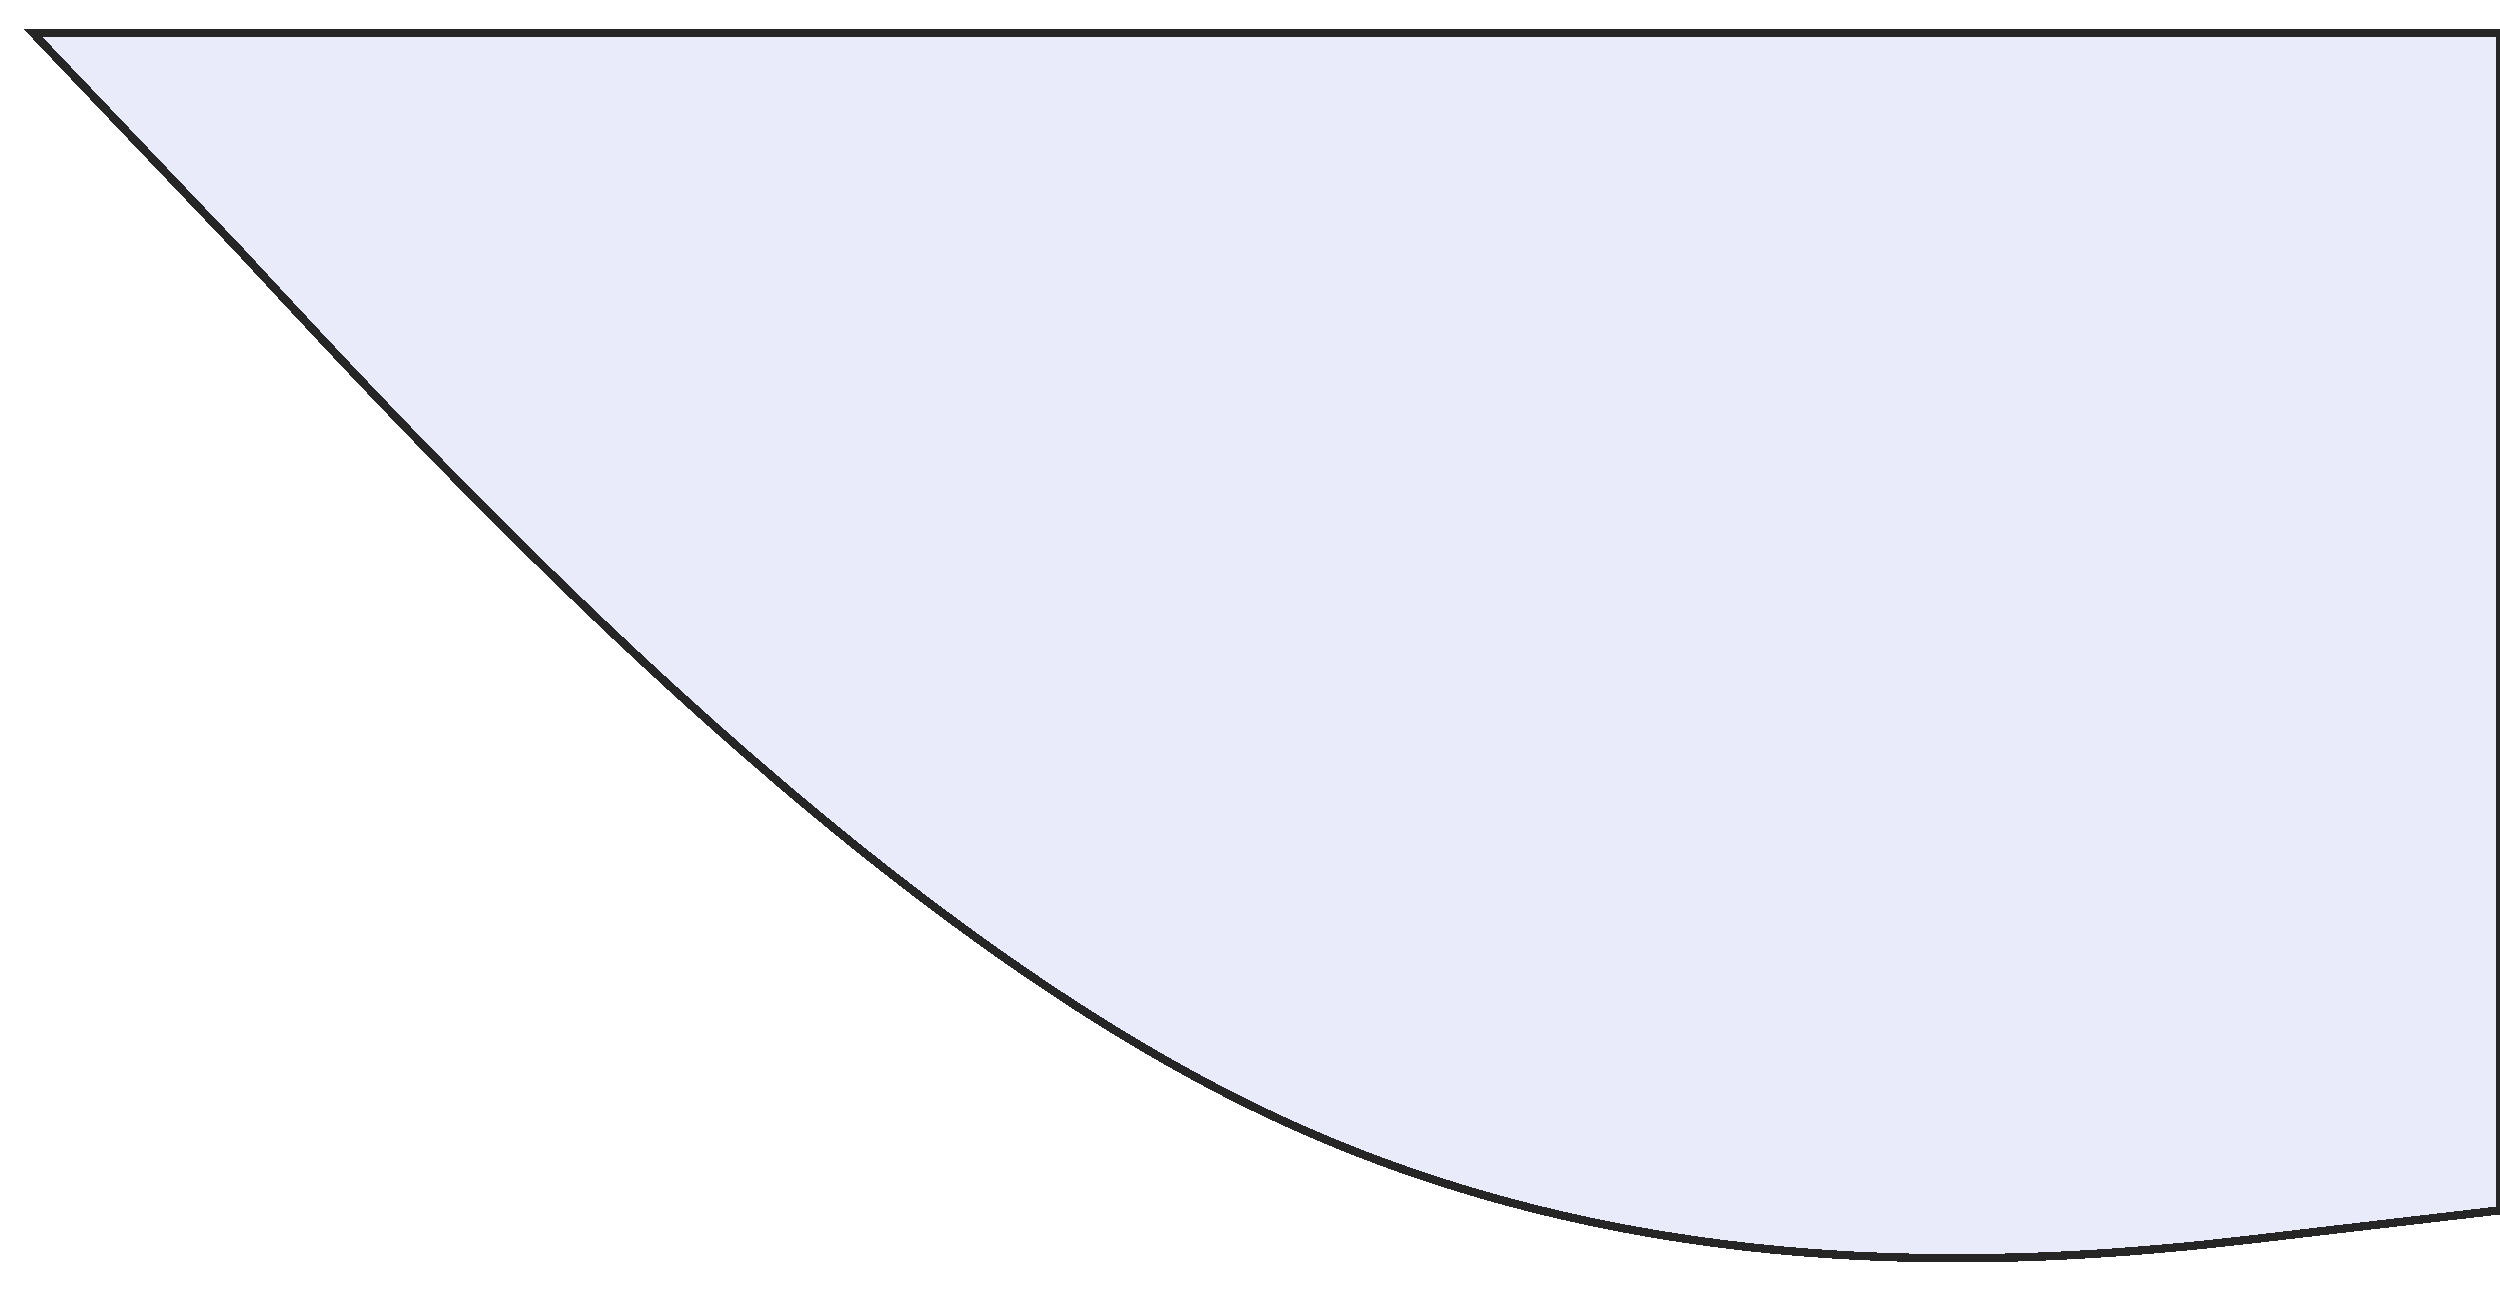 <svg width="302" height="156" viewBox="0 0 302 156" fill="none" xmlns="http://www.w3.org/2000/svg">
<g opacity="0.85" filter="url(#filter0_d_357_213)">
<path fill-rule="evenodd" clip-rule="evenodd" d="M4 0L29.079 26.389C53.421 52.777 103.579 107.02 153 130.477C202.421 153.933 252.579 148.069 276.921 145.137L302 142.205V0H276.921C252.579 0 202.421 0 153 0C103.579 0 53.421 0 29.079 0H4Z" fill="#545AD8" fill-opacity="0.15" shape-rendering="crispEdges"/>
<path fill-rule="evenodd" clip-rule="evenodd" d="M4 0L29.079 26.389C53.421 52.777 103.579 107.02 153 130.477C202.421 153.933 252.579 148.069 276.921 145.137L302 142.205V0H276.921C252.579 0 202.421 0 153 0C103.579 0 53.421 0 29.079 0H4Z" stroke="black" shape-rendering="crispEdges"/>
</g>
<defs>
<filter id="filter0_d_357_213" x="0" y="0" width="306" height="156" filterUnits="userSpaceOnUse" color-interpolation-filters="sRGB">
<feFlood flood-opacity="0" result="BackgroundImageFix"/>
<feColorMatrix in="SourceAlpha" type="matrix" values="0 0 0 0 0 0 0 0 0 0 0 0 0 0 0 0 0 0 127 0" result="hardAlpha"/>
<feOffset dy="4"/>
<feGaussianBlur stdDeviation="2"/>
<feComposite in2="hardAlpha" operator="out"/>
<feColorMatrix type="matrix" values="0 0 0 0 0 0 0 0 0 0 0 0 0 0 0 0 0 0 0.15 0"/>
<feBlend mode="normal" in2="BackgroundImageFix" result="effect1_dropShadow_357_213"/>
<feBlend mode="normal" in="SourceGraphic" in2="effect1_dropShadow_357_213" result="shape"/>
</filter>
</defs>
</svg>
